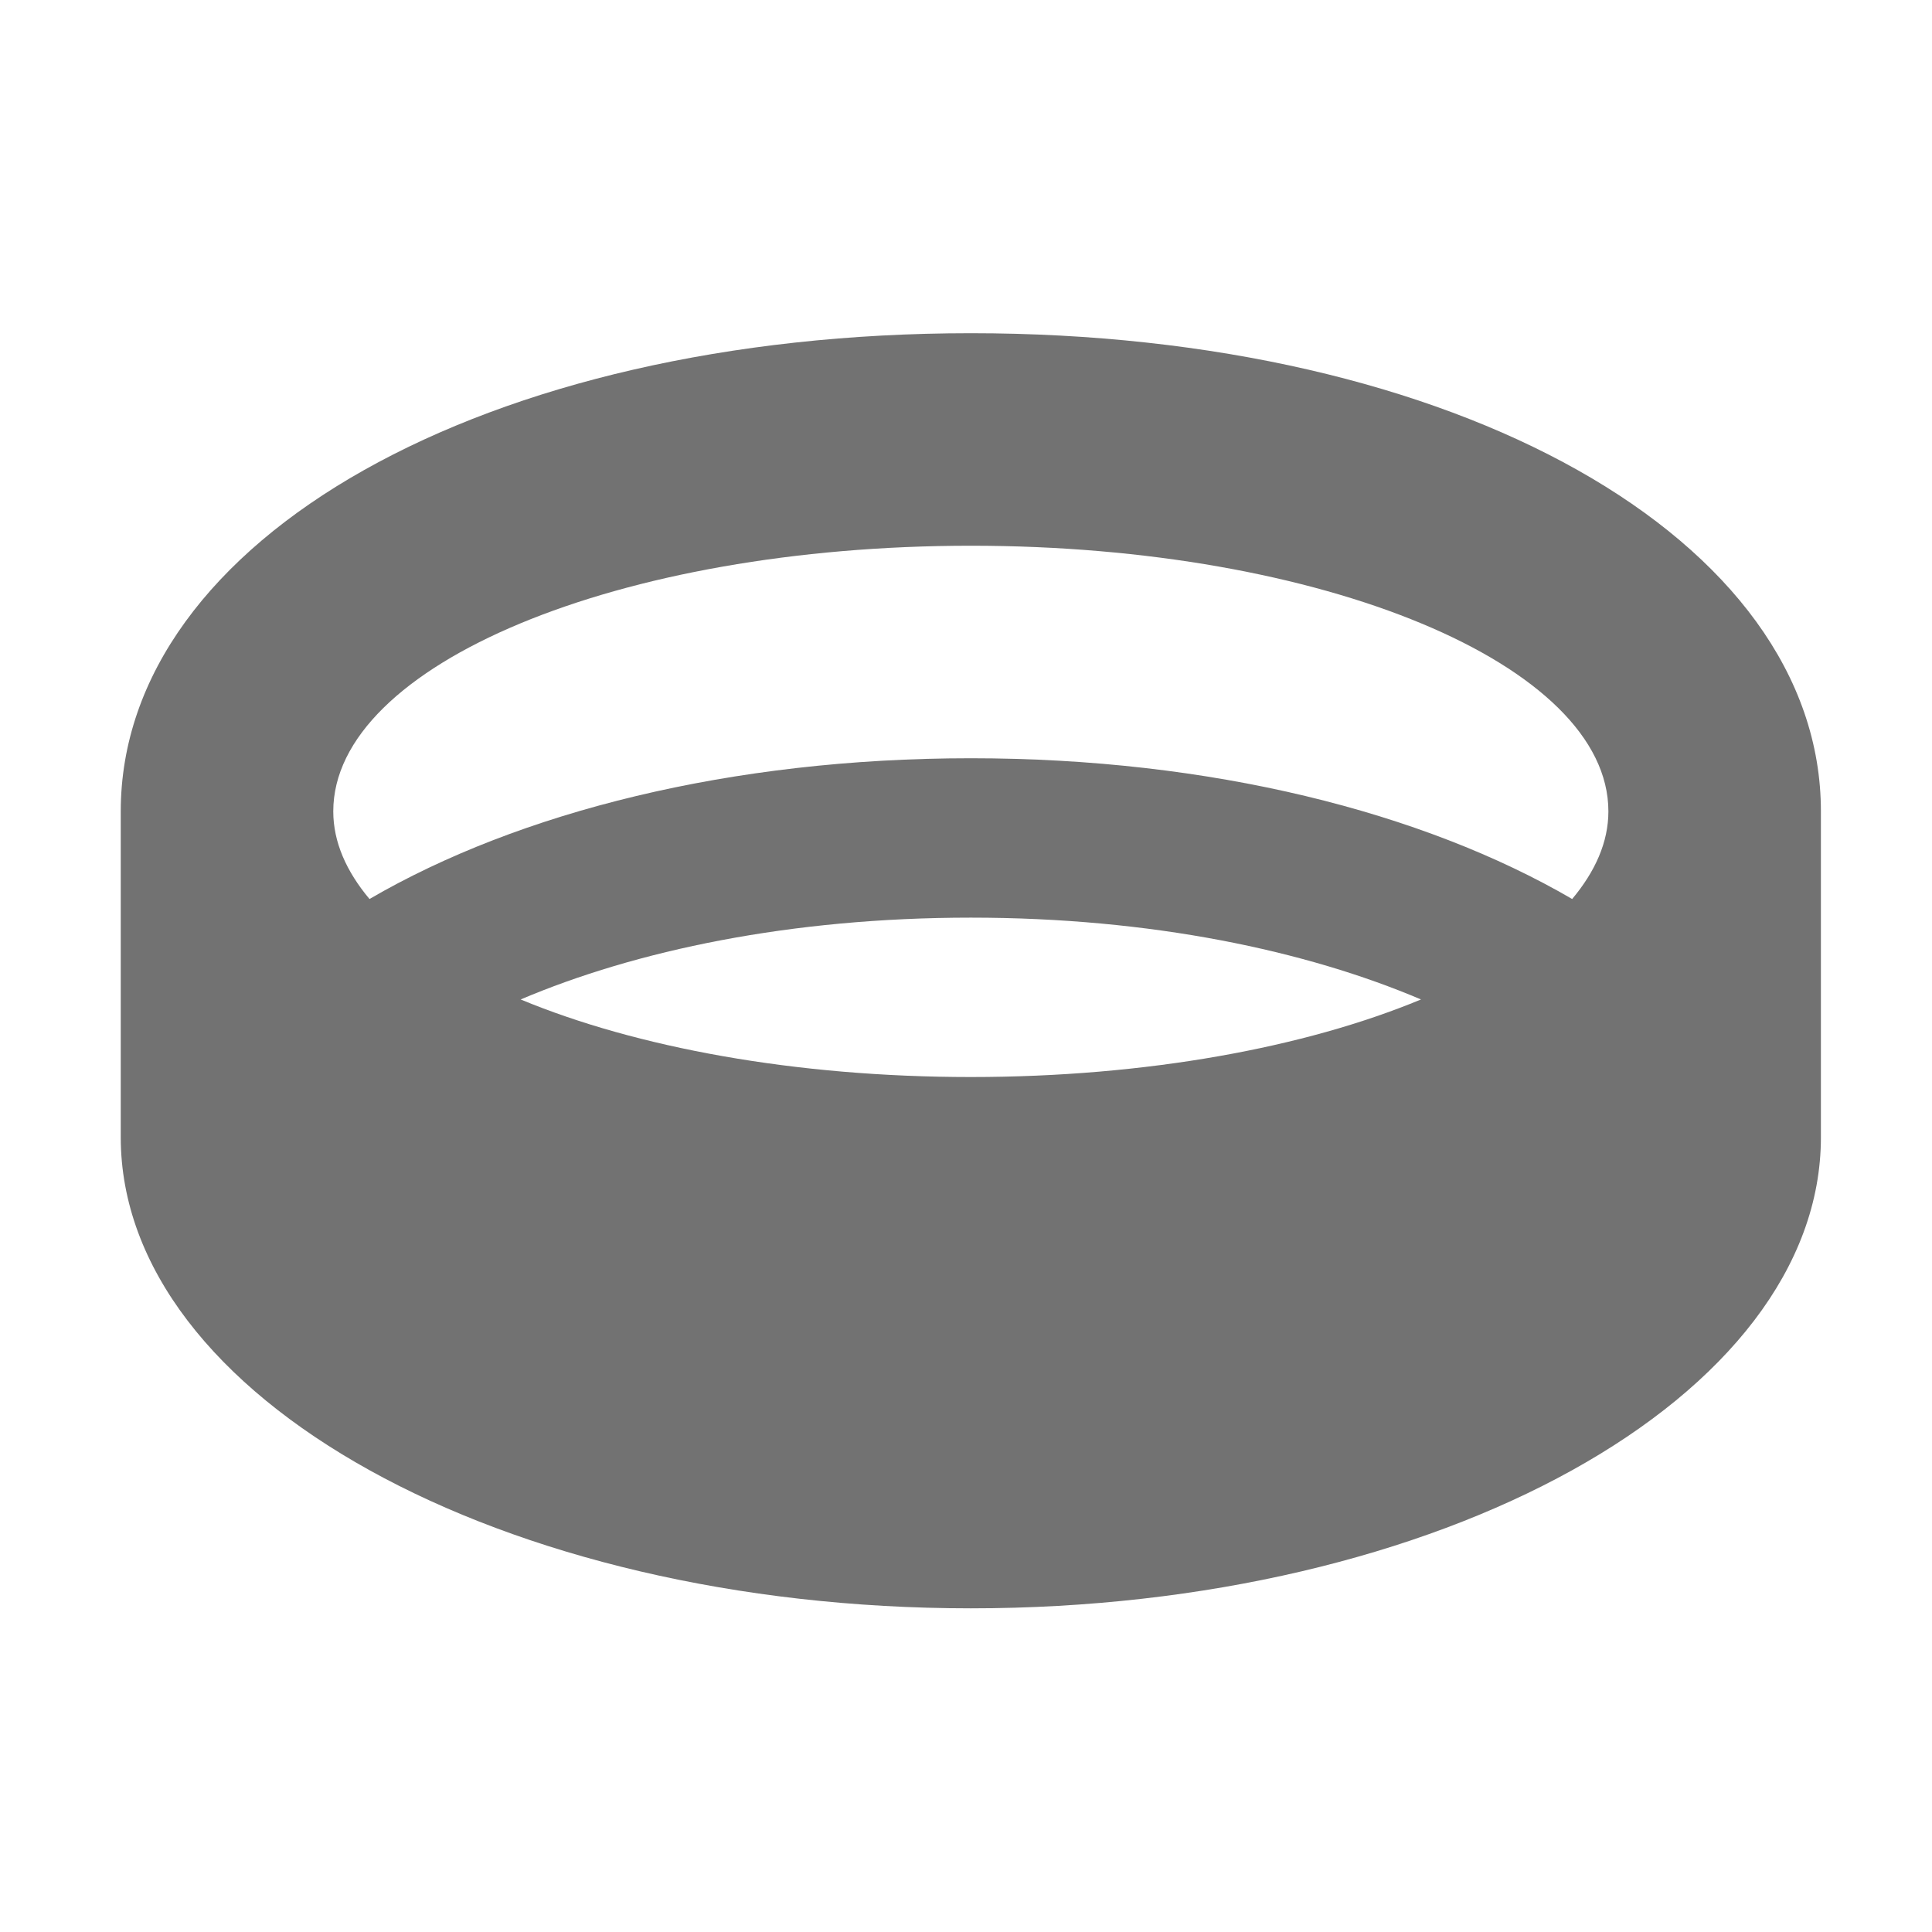 ﻿<?xml version='1.0' encoding='UTF-8'?>
<svg viewBox="-2 -1.999 32 32" xmlns="http://www.w3.org/2000/svg">
  <g transform="matrix(0.055, 0, 0, 0.055, 0, 0)">
    <path d="M256, 64C110.06, 64 0, 125.91 0, 208L0, 306.13C0, 384.48 114.62, 448 256, 448C397.38, 448 512, 384.48 512, 306.13L512, 208C512, 125.91 401.94, 64 256, 64zM256, 128C362.04, 128 448, 163.82 448, 208C448, 217.26 444.03, 226.12 437.09, 234.39C392.15, 208.21 328.23, 192 256, 192C183.77, 192 119.85, 208.21 74.91, 234.39C67.97, 226.12 64, 217.26 64, 208C64, 163.82 149.96, 128 256, 128zM120.43, 264.64C155.04, 249.93 201.64, 240 256, 240C310.36, 240 356.96, 249.93 391.57, 264.64C356.84, 279.07 308.93, 288 256, 288C203.07, 288 155.16, 279.07 120.43, 264.64z" fill="#727272" fill-opacity="1" class="Black" />
  </g>
</svg>